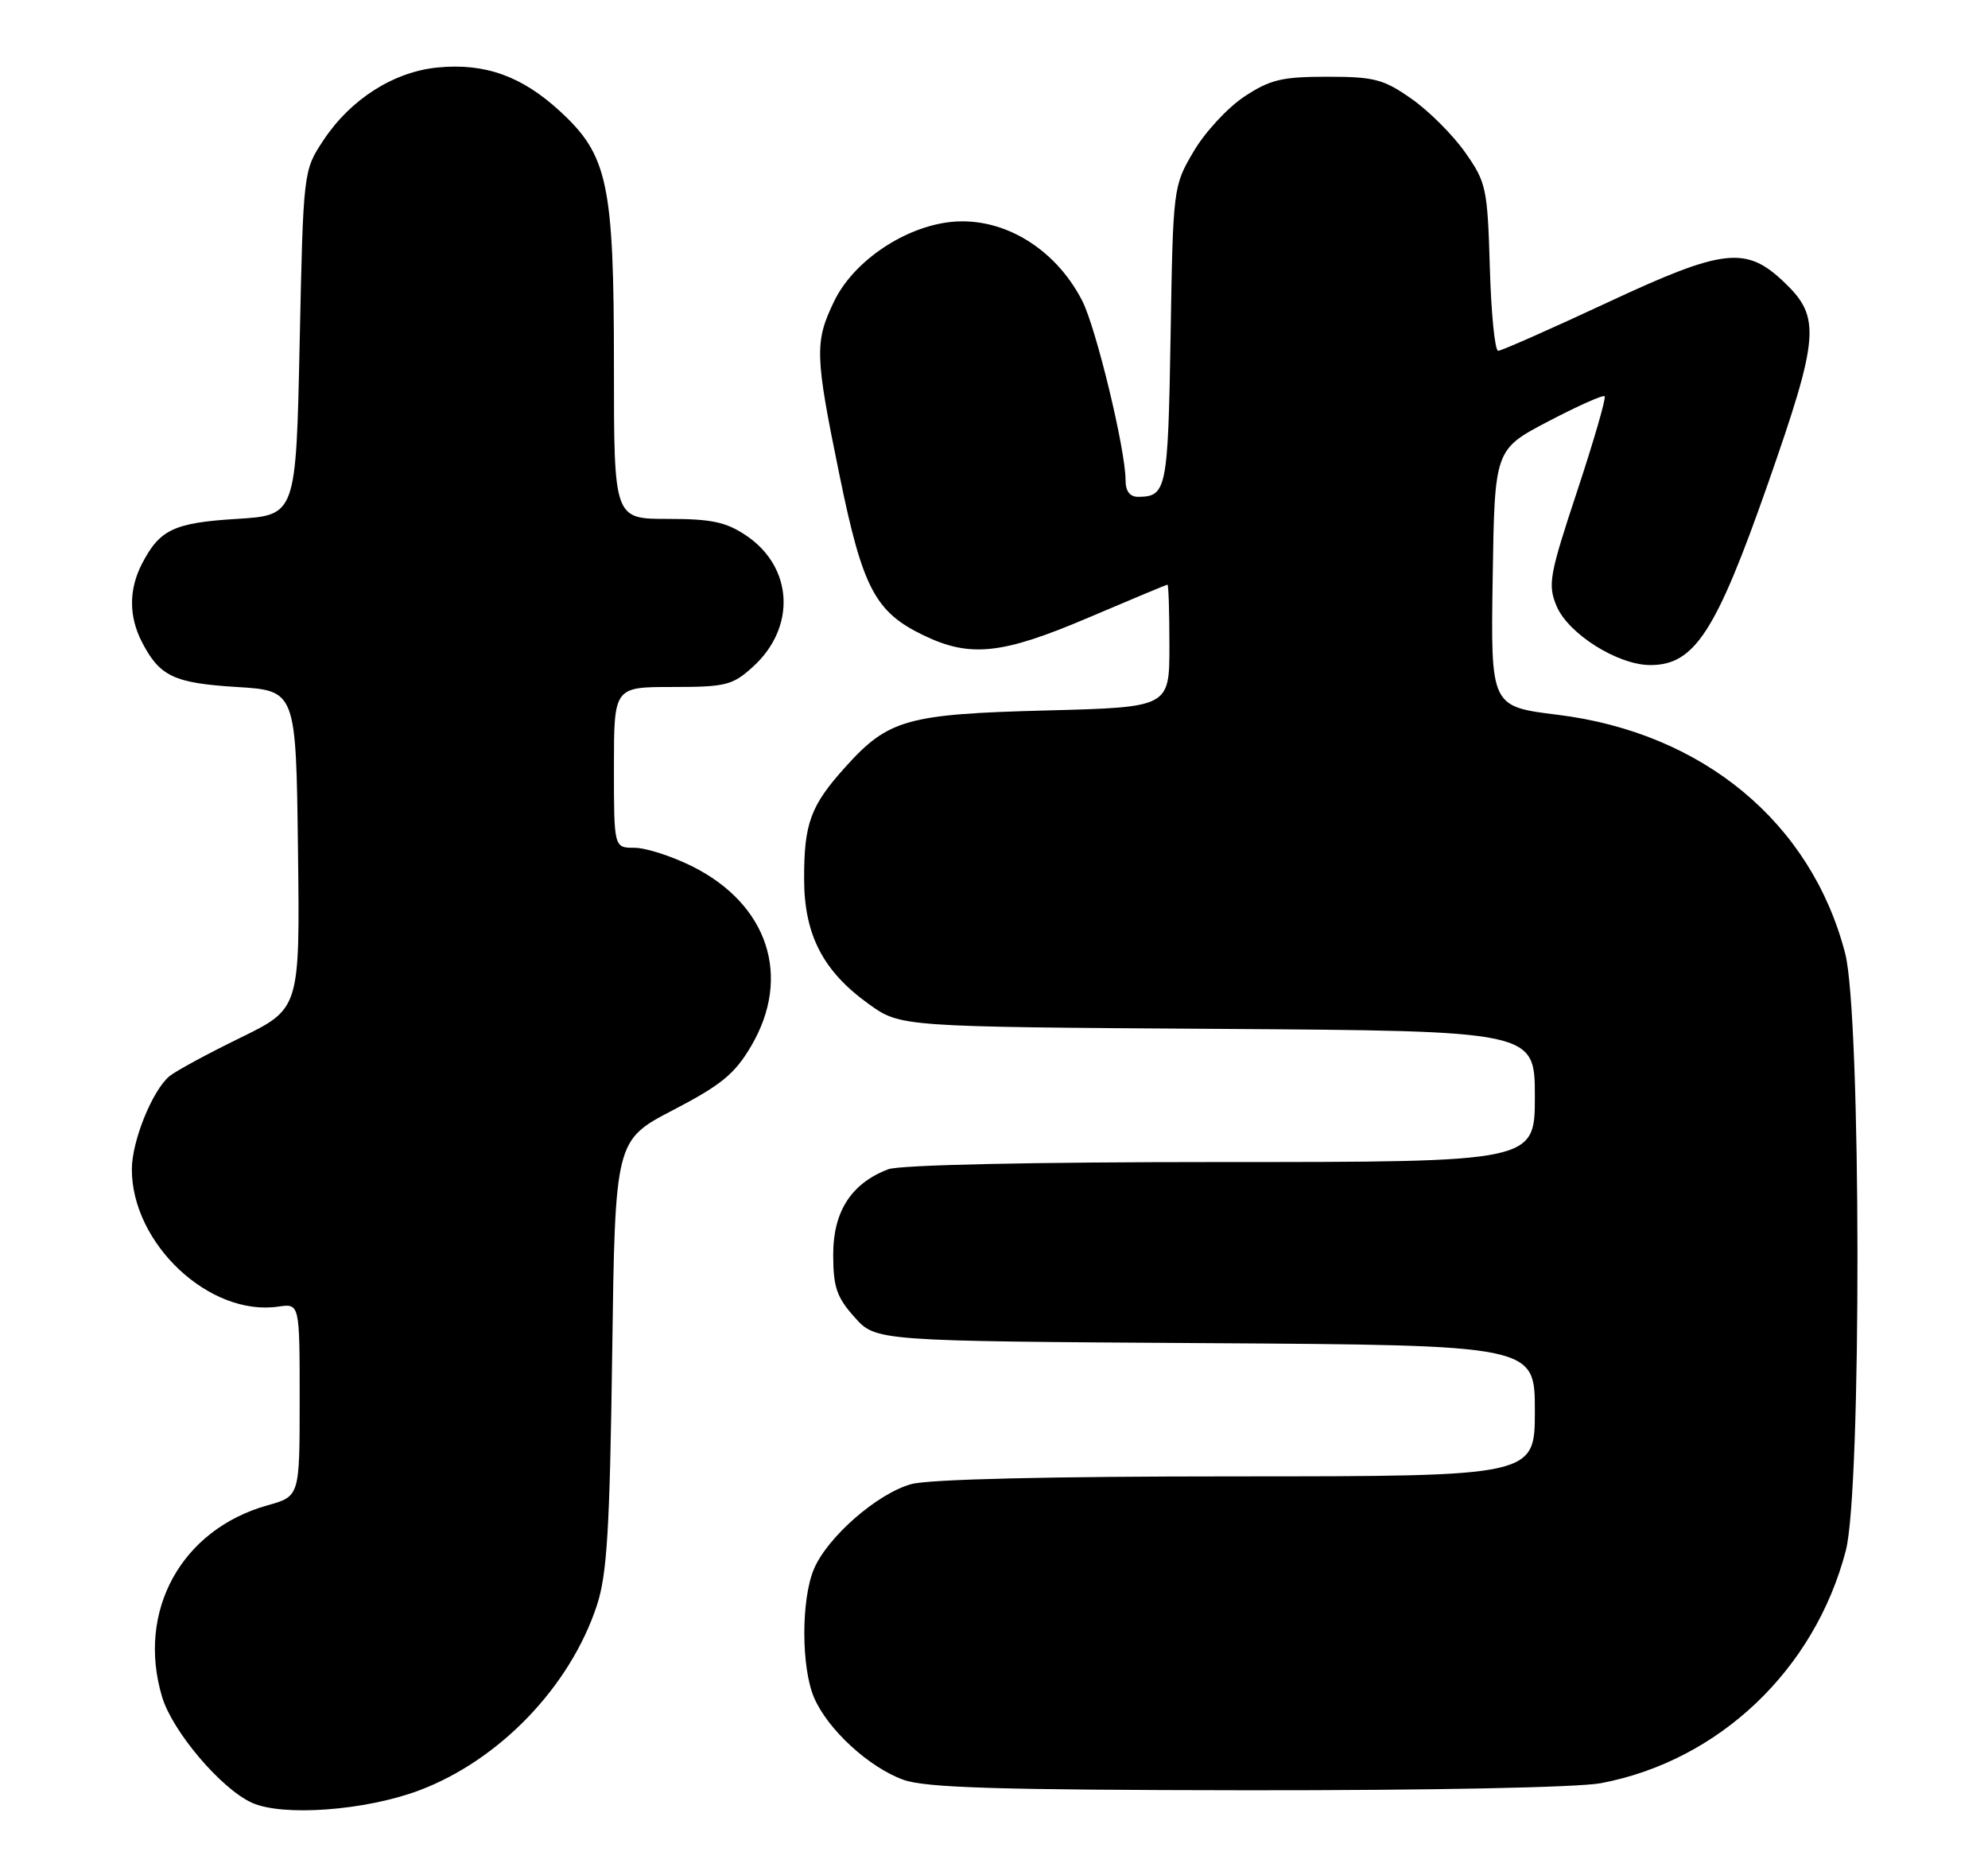 <?xml version="1.0" encoding="UTF-8" standalone="no"?>
<!DOCTYPE svg PUBLIC "-//W3C//DTD SVG 1.1//EN" "http://www.w3.org/Graphics/SVG/1.1/DTD/svg11.dtd" >
<svg xmlns="http://www.w3.org/2000/svg" xmlns:xlink="http://www.w3.org/1999/xlink" version="1.1" viewBox="0 0 272 256">
 <g >
 <path fill="currentColor"
d=" M 57.34 244.98 C 68.34 240.85 78.02 230.77 81.67 219.65 C 83.06 215.43 83.43 209.23 83.76 185.26 C 84.16 156.02 84.16 156.02 92.11 151.88 C 98.68 148.46 100.54 146.94 102.78 143.12 C 108.36 133.64 105.09 123.72 94.69 118.53 C 91.89 117.14 88.35 116.00 86.80 116.00 C 84.00 116.00 84.00 116.00 84.00 105.00 C 84.00 94.00 84.00 94.00 91.98 94.00 C 99.29 94.00 100.23 93.77 103.00 91.25 C 108.96 85.86 108.54 77.62 102.10 73.28 C 99.33 71.42 97.35 71.00 91.35 71.00 C 84.00 71.00 84.00 71.00 84.00 50.18 C 84.00 25.16 83.18 21.27 76.66 15.26 C 71.42 10.42 66.38 8.61 59.91 9.23 C 53.88 9.81 47.98 13.56 44.26 19.18 C 41.50 23.35 41.50 23.35 41.00 46.92 C 40.50 70.50 40.50 70.50 32.40 71.00 C 23.80 71.53 21.85 72.45 19.43 77.13 C 17.61 80.65 17.61 84.35 19.43 87.87 C 21.85 92.55 23.80 93.47 32.40 94.00 C 40.50 94.50 40.50 94.50 40.77 116.26 C 41.04 138.01 41.04 138.01 32.88 142.00 C 28.39 144.19 24.04 146.55 23.20 147.24 C 20.85 149.19 18.04 156.12 18.04 160.00 C 18.04 170.19 28.68 180.16 38.08 178.78 C 41.00 178.35 41.00 178.35 41.00 191.54 C 41.00 204.74 41.00 204.74 36.61 205.97 C 24.81 209.27 18.66 220.45 22.18 232.19 C 23.59 236.90 30.22 244.73 34.45 246.66 C 38.65 248.58 49.97 247.75 57.34 244.98 Z  M 219.04 243.99 C 235.19 240.93 248.30 228.48 252.55 212.15 C 254.72 203.82 254.65 138.92 252.46 130.46 C 247.82 112.55 232.99 100.25 213.10 97.80 C 203.96 96.67 203.96 96.67 204.23 79.09 C 204.50 61.50 204.50 61.50 211.83 57.66 C 215.86 55.55 219.33 54.00 219.55 54.22 C 219.77 54.44 218.08 60.27 215.80 67.17 C 211.99 78.68 211.75 79.98 212.96 82.90 C 214.54 86.71 221.34 91.00 225.80 91.00 C 231.85 91.00 234.78 86.48 241.87 66.24 C 248.93 46.06 249.15 43.43 244.14 38.64 C 238.90 33.62 235.83 33.97 219.96 41.38 C 212.16 45.02 205.42 48.00 204.98 48.00 C 204.53 48.00 204.02 42.86 203.84 36.58 C 203.52 25.74 203.35 24.95 200.47 20.86 C 198.81 18.49 195.51 15.19 193.14 13.53 C 189.30 10.83 188.03 10.50 181.59 10.50 C 175.38 10.50 173.77 10.89 170.23 13.23 C 167.97 14.73 164.85 18.10 163.31 20.73 C 160.52 25.47 160.50 25.62 160.16 46.00 C 159.81 66.96 159.61 67.95 155.75 67.98 C 154.59 67.99 154.00 67.23 154.00 65.70 C 154.00 61.53 149.97 44.87 148.07 41.15 C 144.24 33.69 136.72 29.37 129.45 30.45 C 123.19 31.39 116.68 35.96 114.14 41.20 C 111.43 46.81 111.48 48.55 114.88 65.11 C 118.02 80.46 119.74 83.73 126.32 86.91 C 132.74 90.02 137.12 89.55 148.99 84.48 C 154.76 82.02 159.60 80.00 159.74 80.00 C 159.88 80.00 160.00 83.77 160.00 88.38 C 160.00 96.77 160.00 96.77 143.25 97.21 C 124.13 97.70 121.55 98.42 115.71 104.90 C 110.89 110.23 110.00 112.66 110.02 120.32 C 110.04 127.92 112.61 132.89 118.85 137.37 C 123.19 140.50 123.19 140.50 166.60 140.78 C 210.00 141.06 210.00 141.06 210.00 150.03 C 210.00 159.00 210.00 159.00 167.07 159.00 C 141.16 159.00 123.10 159.39 121.53 159.99 C 116.49 161.90 114.00 165.76 114.00 171.63 C 114.00 176.11 114.47 177.49 116.92 180.23 C 119.83 183.50 119.83 183.50 164.92 183.78 C 210.00 184.06 210.00 184.06 210.00 193.03 C 210.00 202.00 210.00 202.00 169.25 202.01 C 143.61 202.01 127.08 202.40 124.68 203.07 C 120.02 204.36 113.18 210.34 111.35 214.72 C 109.60 218.89 109.62 228.18 111.38 232.28 C 113.25 236.65 118.92 241.85 123.62 243.53 C 126.69 244.62 136.56 244.92 170.61 244.96 C 195.60 244.98 215.96 244.58 219.04 243.99 Z "/>
</g>
</svg>